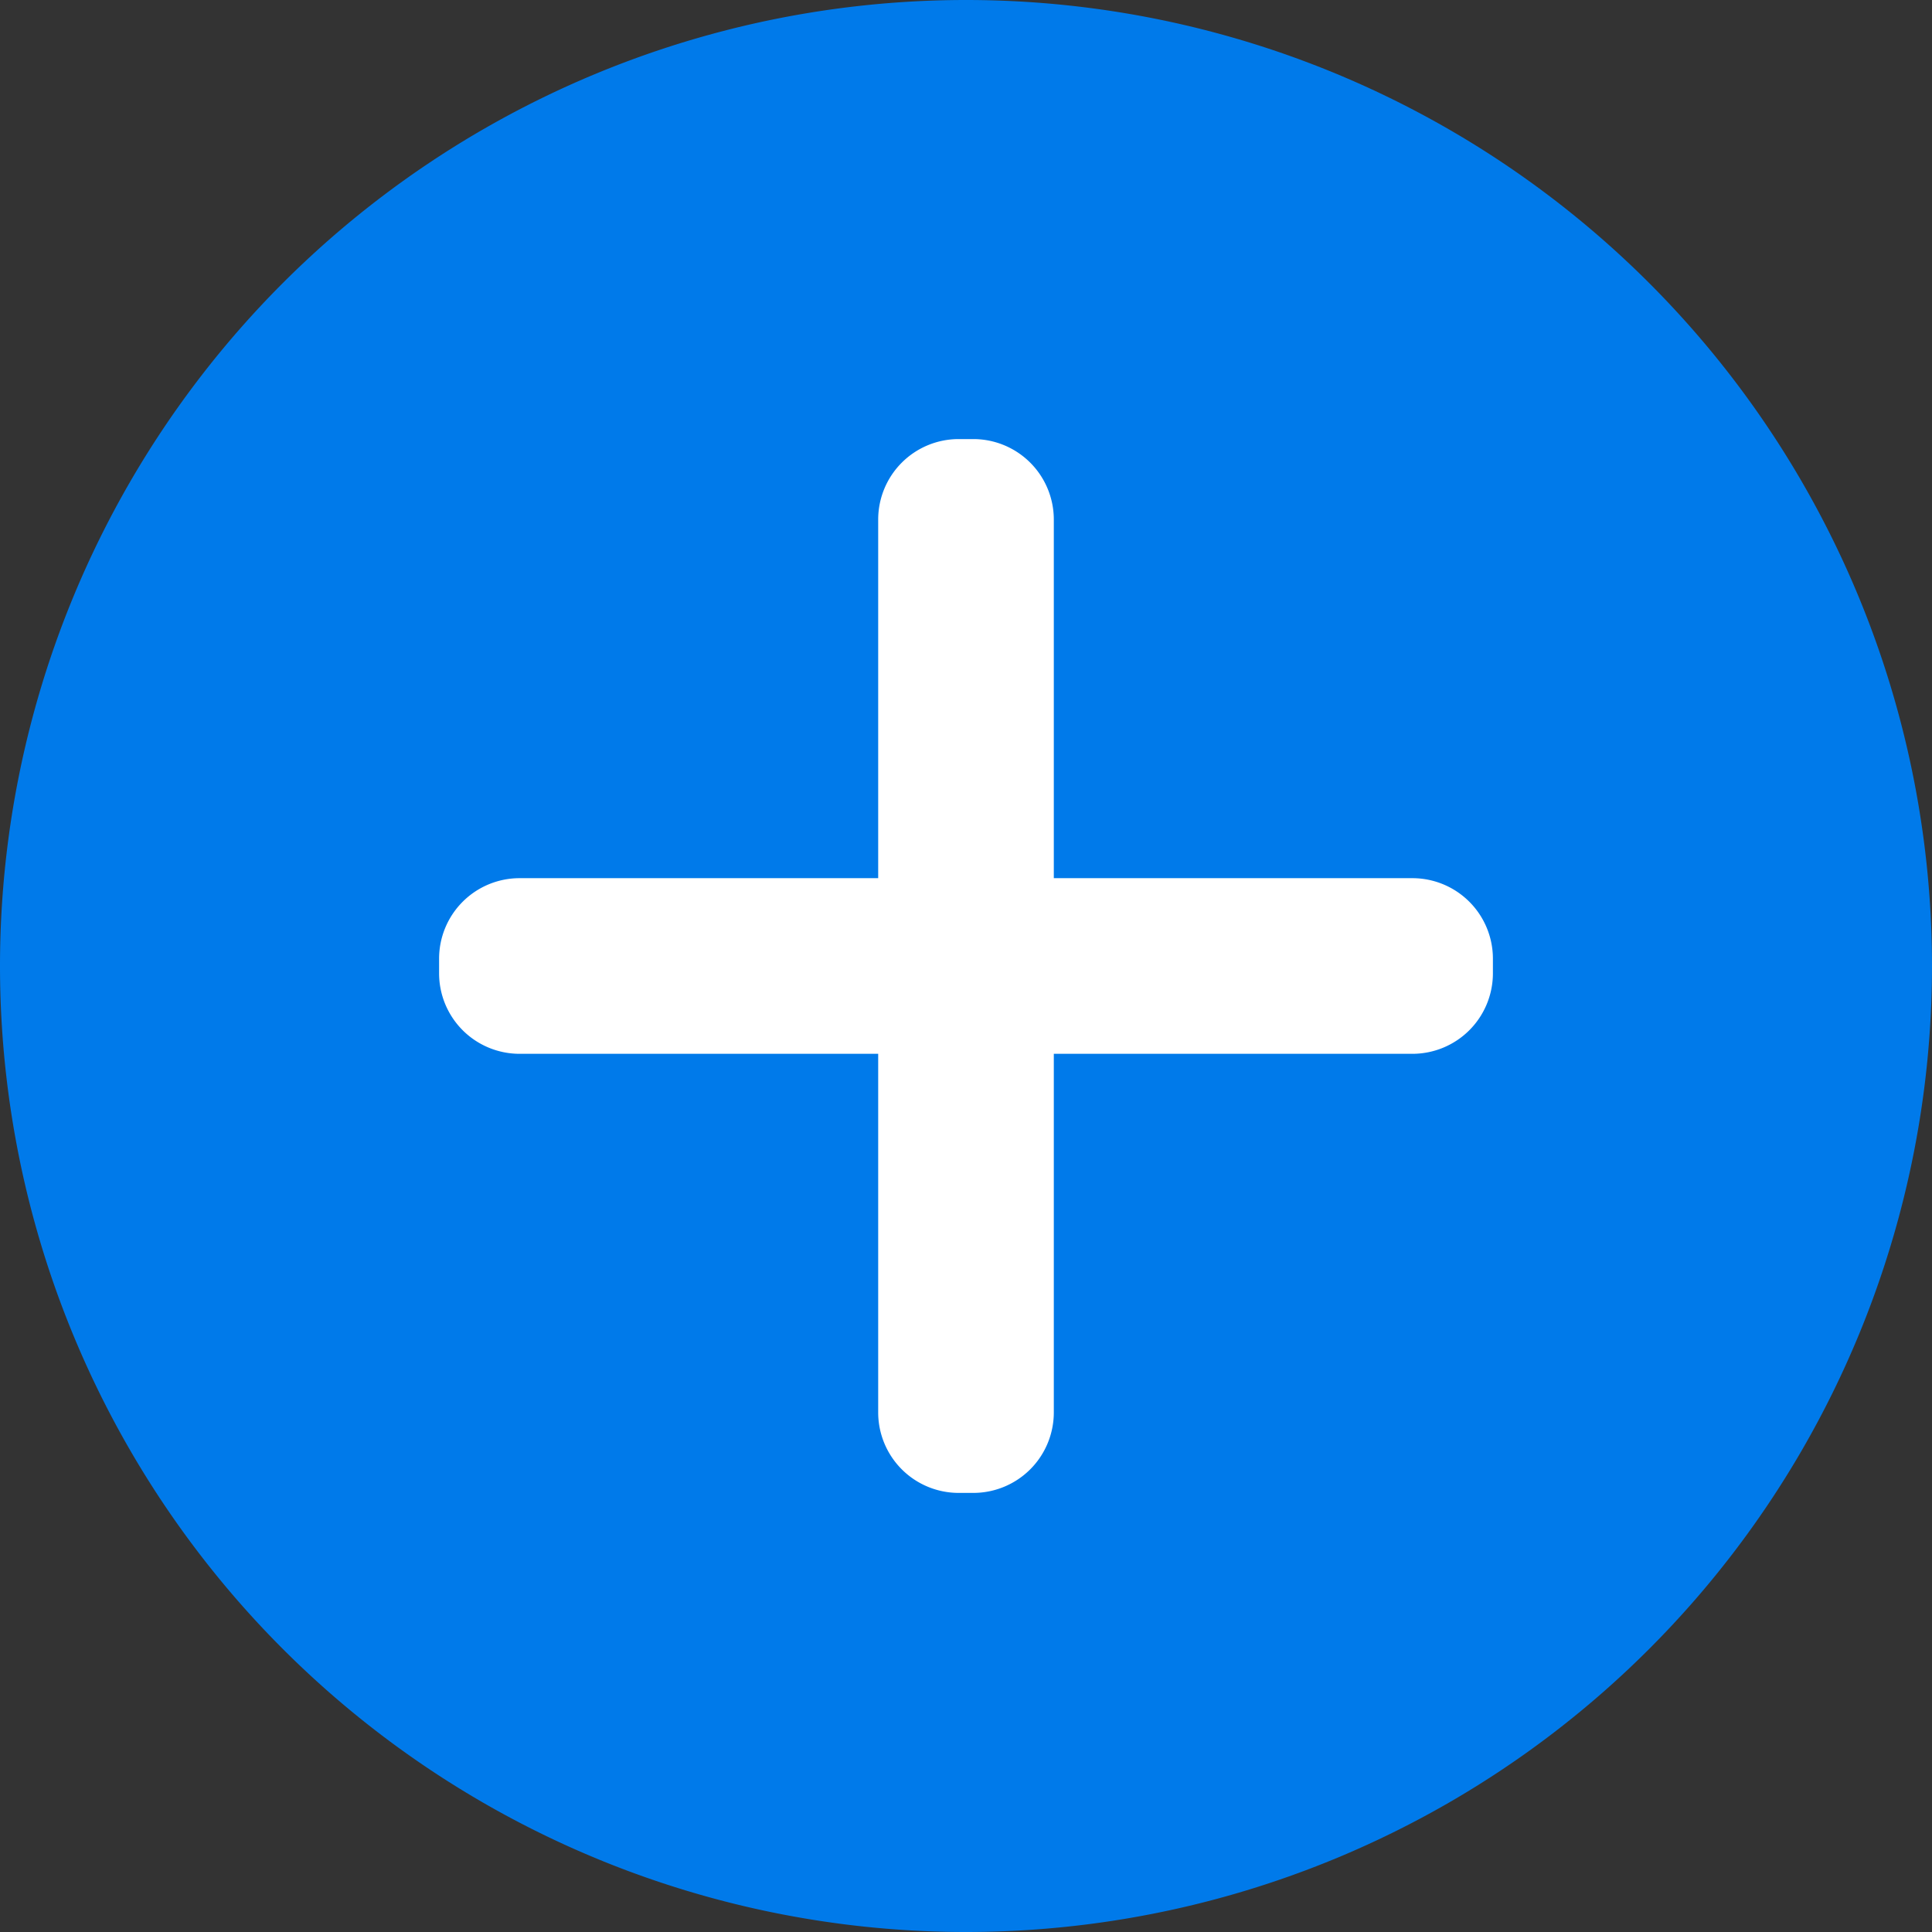 <?xml version="1.0" encoding="UTF-8" standalone="no"?>
<svg
   id="Layer_1"
   data-name="Layer 1"
   viewBox="0 0 1200 1200"
   version="1.1"
   xmlns="http://www.w3.org/2000/svg"
   xmlns:svg="http://www.w3.org/2000/svg">
  <rect x="0" y="0" width="1200" height="1200" fill="#333333" stroke="none"/>
  <defs
     id="defs4">
    <style
       id="style2">.cls-1{fill:#007aea;}.cls-2{fill:#fff;}</style>
  </defs>
  <path
     id="circle6"
     class="cls-1"
     style="fill:#007aea"
     d="M 1200,600 A 600,600 0 0 1 600,1200 600,600 0 0 1 0,600 600,600 0 0 1 600,0 600,600 0 0 1 1200,600 Z" />
  <path
     class="cls-2"
     d="M877.27,545.45H654.54V322.72a50,50,0,0,0-50-50h-9.08a50,50,0,0,0-50,50V545.45H322.73a50,50,0,0,0-50,50v9.09a50,50,0,0,0,50,50H545.46V877.27a50,50,0,0,0,50,50h9.08a50,50,0,0,0,50-50V654.54H877.27a50,50,0,0,0,50-50v-9.09A50,50,0,0,0,877.27,545.45Z"
     id="path8" />
</svg>
